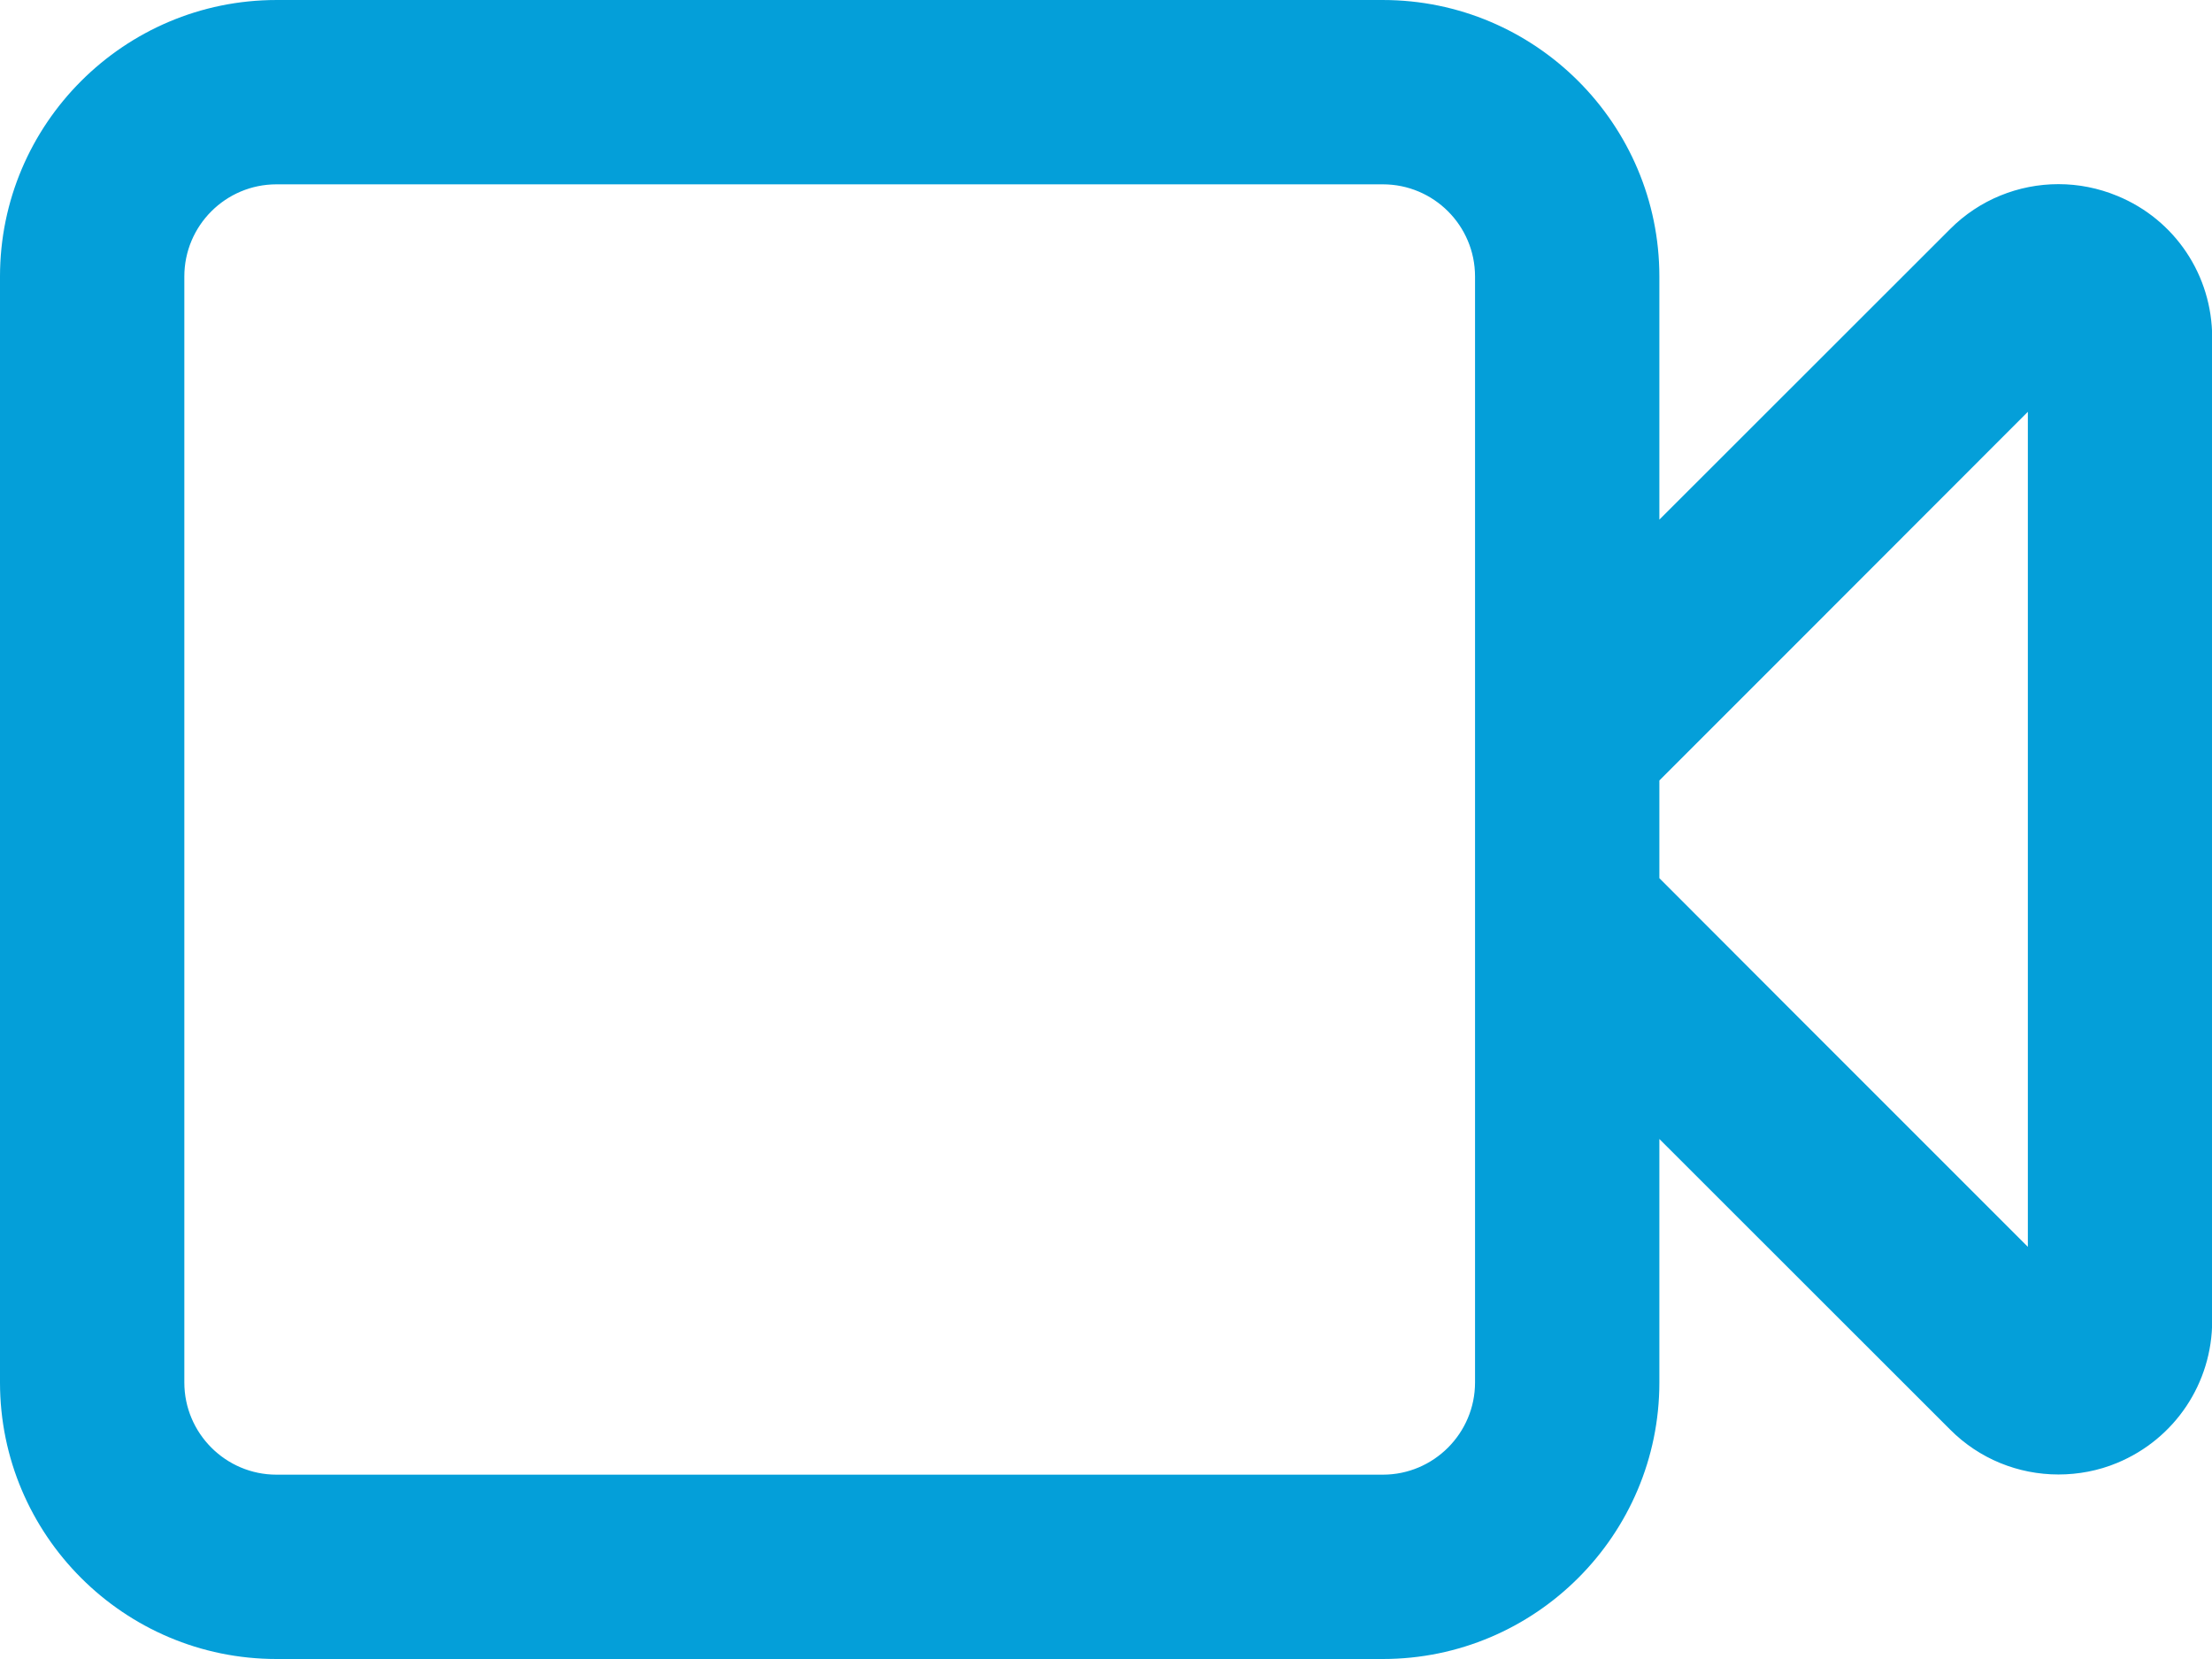 
<svg width="12px" height="9px" viewBox="0 0 12 9" version="1.1" xmlns="http://www.w3.org/2000/svg" xmlns:xlink="http://www.w3.org/1999/xlink">
    <!-- Generator: Sketch 48.2 (47327) - http://www.bohemiancoding.com/sketch -->
    <desc>Created with Sketch.</desc>
    <defs></defs>
    <g id="Video-Centric" stroke="none" stroke-width="1" fill="none" fill-rule="evenodd">
        <g id="2.0" transform="translate(-1122, -189)">
            <g id="button" transform="translate(1121, 187)">
                <g id="camera_12">
                    <rect id="Rectangle-13" x="0" y="0" width="13" height="12"></rect>
                    <g id="icon" transform="translate(1, 2)" fill="#049FD9">
                        <path d="M1.5,8 C1.224,8 1,7.775 1,7.5 L1,1.5 C1,1.224 1.224,1 1.5,1 L7.502,1 C7.778,1 8.002,1.224 8.002,1.5 L8.002,7.5 C8.002,7.775 7.778,8 7.502,8 L1.5,8 Z M7.502,3e-05 L1.5,3e-05 C0.673,3e-05 -0,0.673 -0,1.5 L-0,7.5 C-0,8.327 0.673,9 1.5,9 L7.502,9 C8.329,9 9.002,8.327 9.002,7.5 L9.002,6.179 L10.579,7.755 C10.738,7.915 10.95,7.999 11.167,7.999 C11.274,7.999 11.383,7.979 11.486,7.936 C11.799,7.806 12.001,7.503 12.001,7.165 L12.001,1.832 C12.001,1.494 11.8,1.192 11.487,1.063 C11.383,1.02 11.275,0.999 11.167,0.999 C10.951,0.999 10.738,1.083 10.579,1.243 L9.002,2.819 L9.002,1.5 C9.002,0.673 8.329,3e-05 7.502,3e-05 Z M11.001,2.234 L11.001,6.764 L9.709,5.472 L9.002,4.764 L9.002,4.234 L9.709,3.527 L11.001,2.234 Z" id="fill"></path>
                    </g>
                </g>
            </g>
        </g>
    </g>
</svg>
